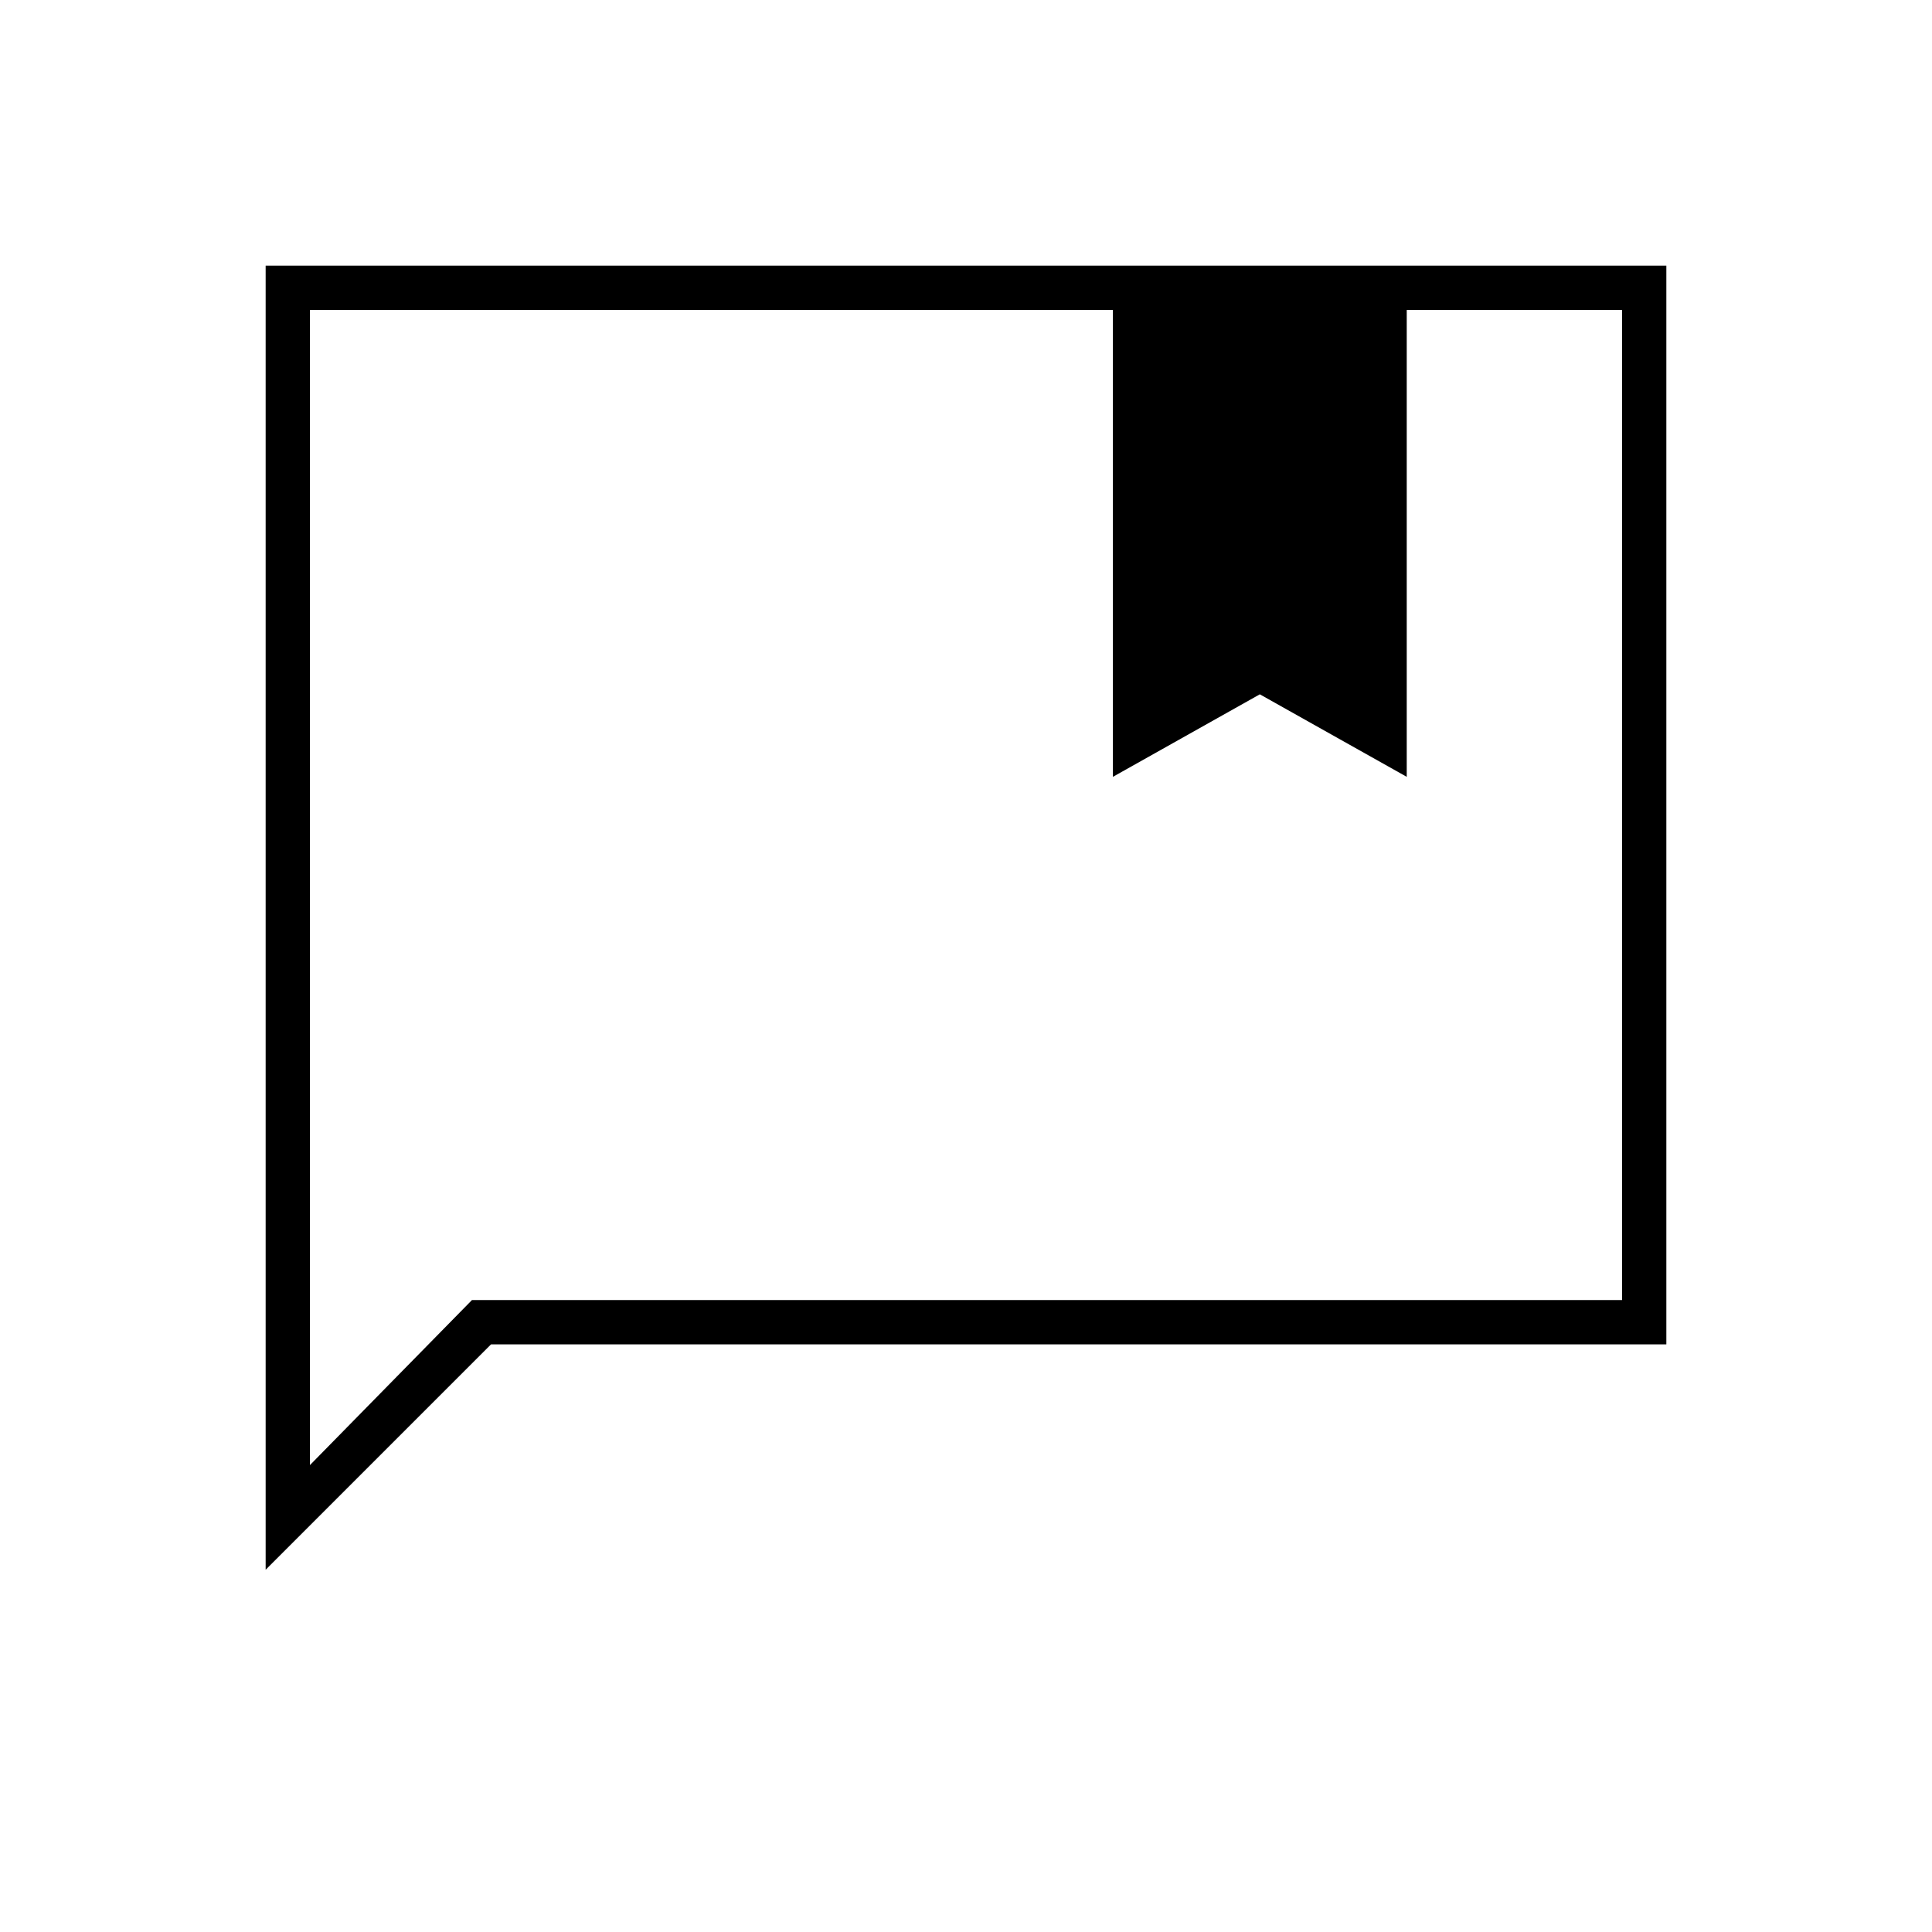 <svg xmlns="http://www.w3.org/2000/svg" height="48" viewBox="0 -960 960 960" width="48"><path d="M553-574v-232H154v574l80.5-82H806v-492H699v232l-73-41-73 41ZM132-180v-648h696v536H244L132-180Zm22-626v564-564Z"/></svg>